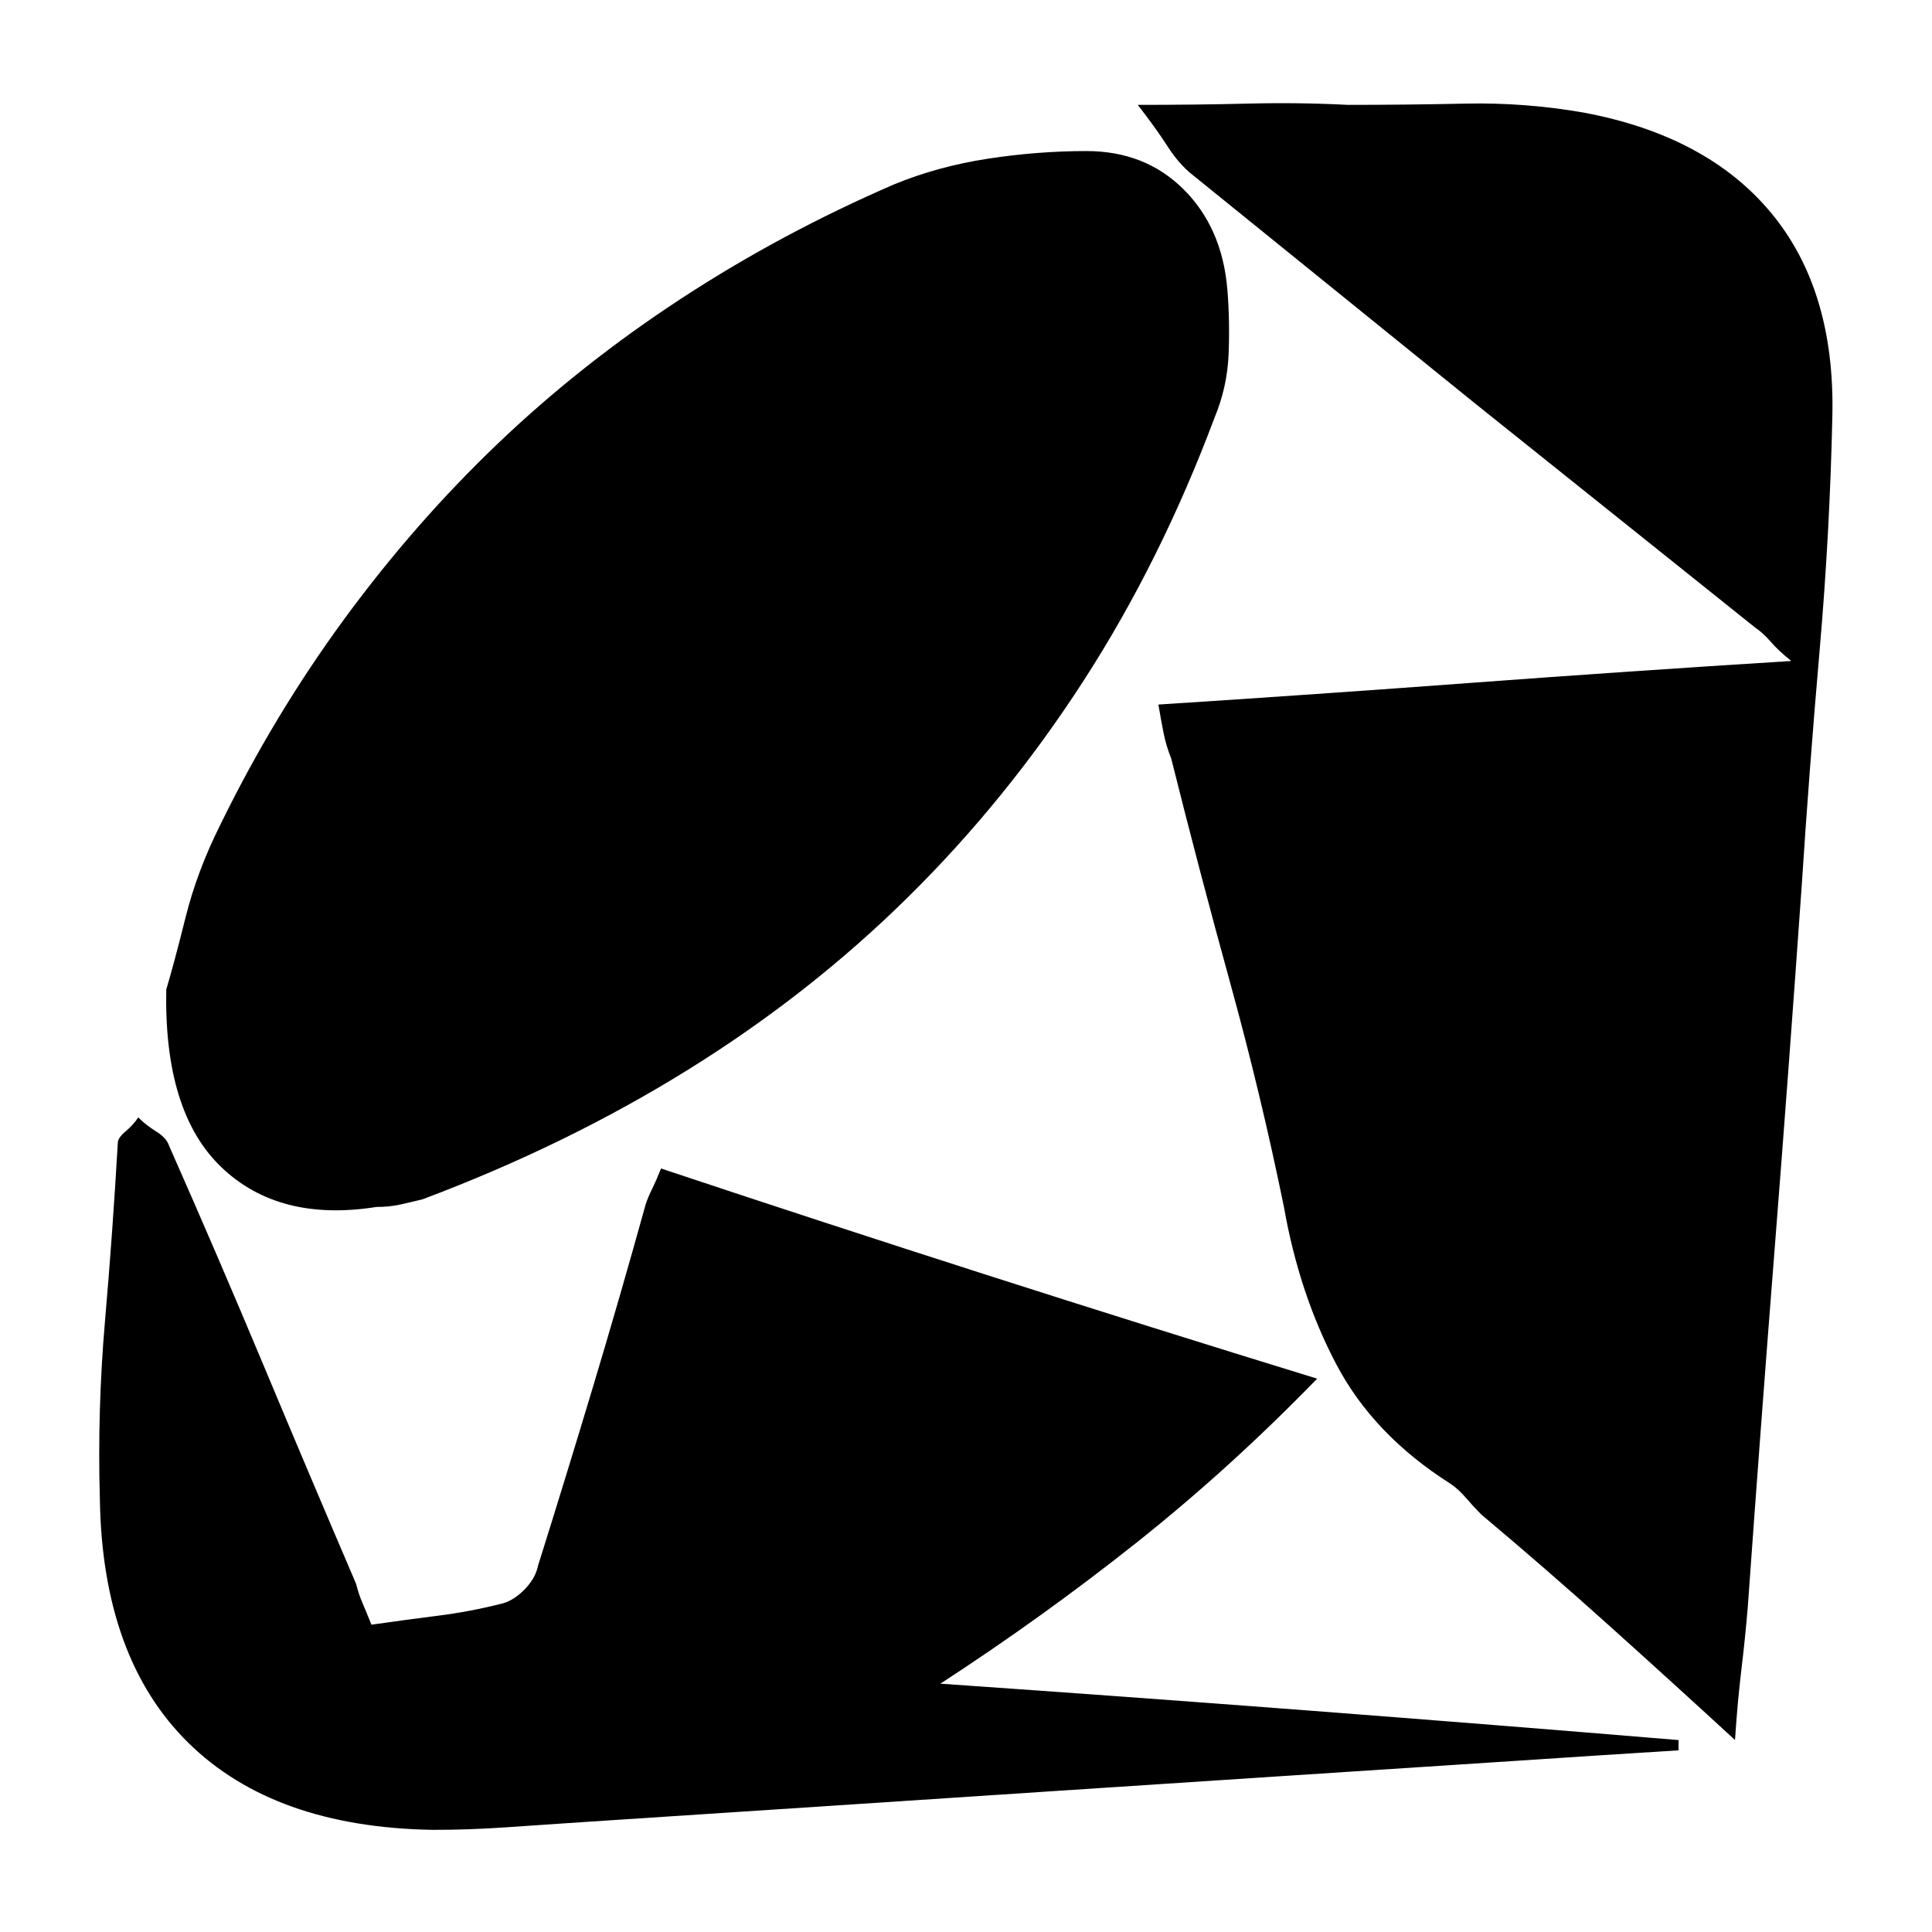 <!-- Generated by IcoMoon.io -->
<svg version="1.1" xmlns="http://www.w3.org/2000/svg" width="32" height="32" viewBox="0 0 32 32">
<title>ruby-alt</title>
<path d="M2.756 16.382q0.127-0.424 0.318-1.189t0.573-1.528q0.891-1.825 2.059-3.417t2.547-2.908 3.035-2.398 3.523-1.889q0.722-0.297 1.549-0.424t1.634-0.127q0.976 0 1.613 0.637t0.722 1.656q0.042 0.509 0.021 1.061t-0.233 1.061q-0.891 2.377-2.165 4.351t-2.908 3.587-3.651 2.865-4.394 2.144q-0.17 0.042-0.361 0.085t-0.403 0.042q-1.613 0.255-2.568-0.658t-0.913-2.95v0zM19.184 11.67q2.632-0.17 5.2-0.361t5.285-0.361q-0.212-0.17-0.34-0.318t-0.255-0.233l-4.669-3.736t-4.669-3.778q-0.212-0.17-0.403-0.467t-0.488-0.679q0.976 0 1.825-0.021t1.656 0.021q0.976 0 1.953-0.021t1.953 0.149q2.038 0.382 3.099 1.656t1.019 3.354q-0.042 1.953-0.212 3.905t-0.297 3.905q-0.212 3.014-0.446 5.985t-0.446 5.943q-0.042 0.509-0.106 1.040t-0.106 1.167q-1.061-0.976-2.101-1.91t-2.101-1.825q-0.127-0.127-0.255-0.276t-0.255-0.233q-1.273-0.807-1.889-1.974t-0.87-2.611q-0.382-1.868-0.891-3.714t-0.976-3.714q-0.085-0.212-0.127-0.424t-0.085-0.467v0zM6.152 26.91q0.594-0.085 1.104-0.149t1.019-0.191q0.212-0.042 0.403-0.233t0.233-0.403q0.467-1.486 0.913-2.971t0.87-3.014q0.042-0.127 0.106-0.255t0.149-0.34q2.674 0.891 5.391 1.762t5.476 1.719q-1.443 1.486-2.993 2.717t-3.247 2.335q3.056 0.212 6.113 0.446t6.113 0.488v0.17q-0.679 0.042-1.337 0.085t-1.295 0.085l-3.905 0.255t-3.884 0.255l-3.863 0.255t-3.884 0.255q-0.637 0.042-1.252 0.085t-1.21 0.042q-2.632-0.042-4.054-1.443t-1.464-4.033q-0.042-1.486 0.085-2.95t0.212-2.95q0-0.085 0.127-0.191t0.212-0.233q0.127 0.127 0.297 0.233t0.212 0.233q0.807 1.825 1.571 3.651t1.528 3.608q0.042 0.17 0.106 0.318t0.149 0.361v0z"></path>
</svg>
